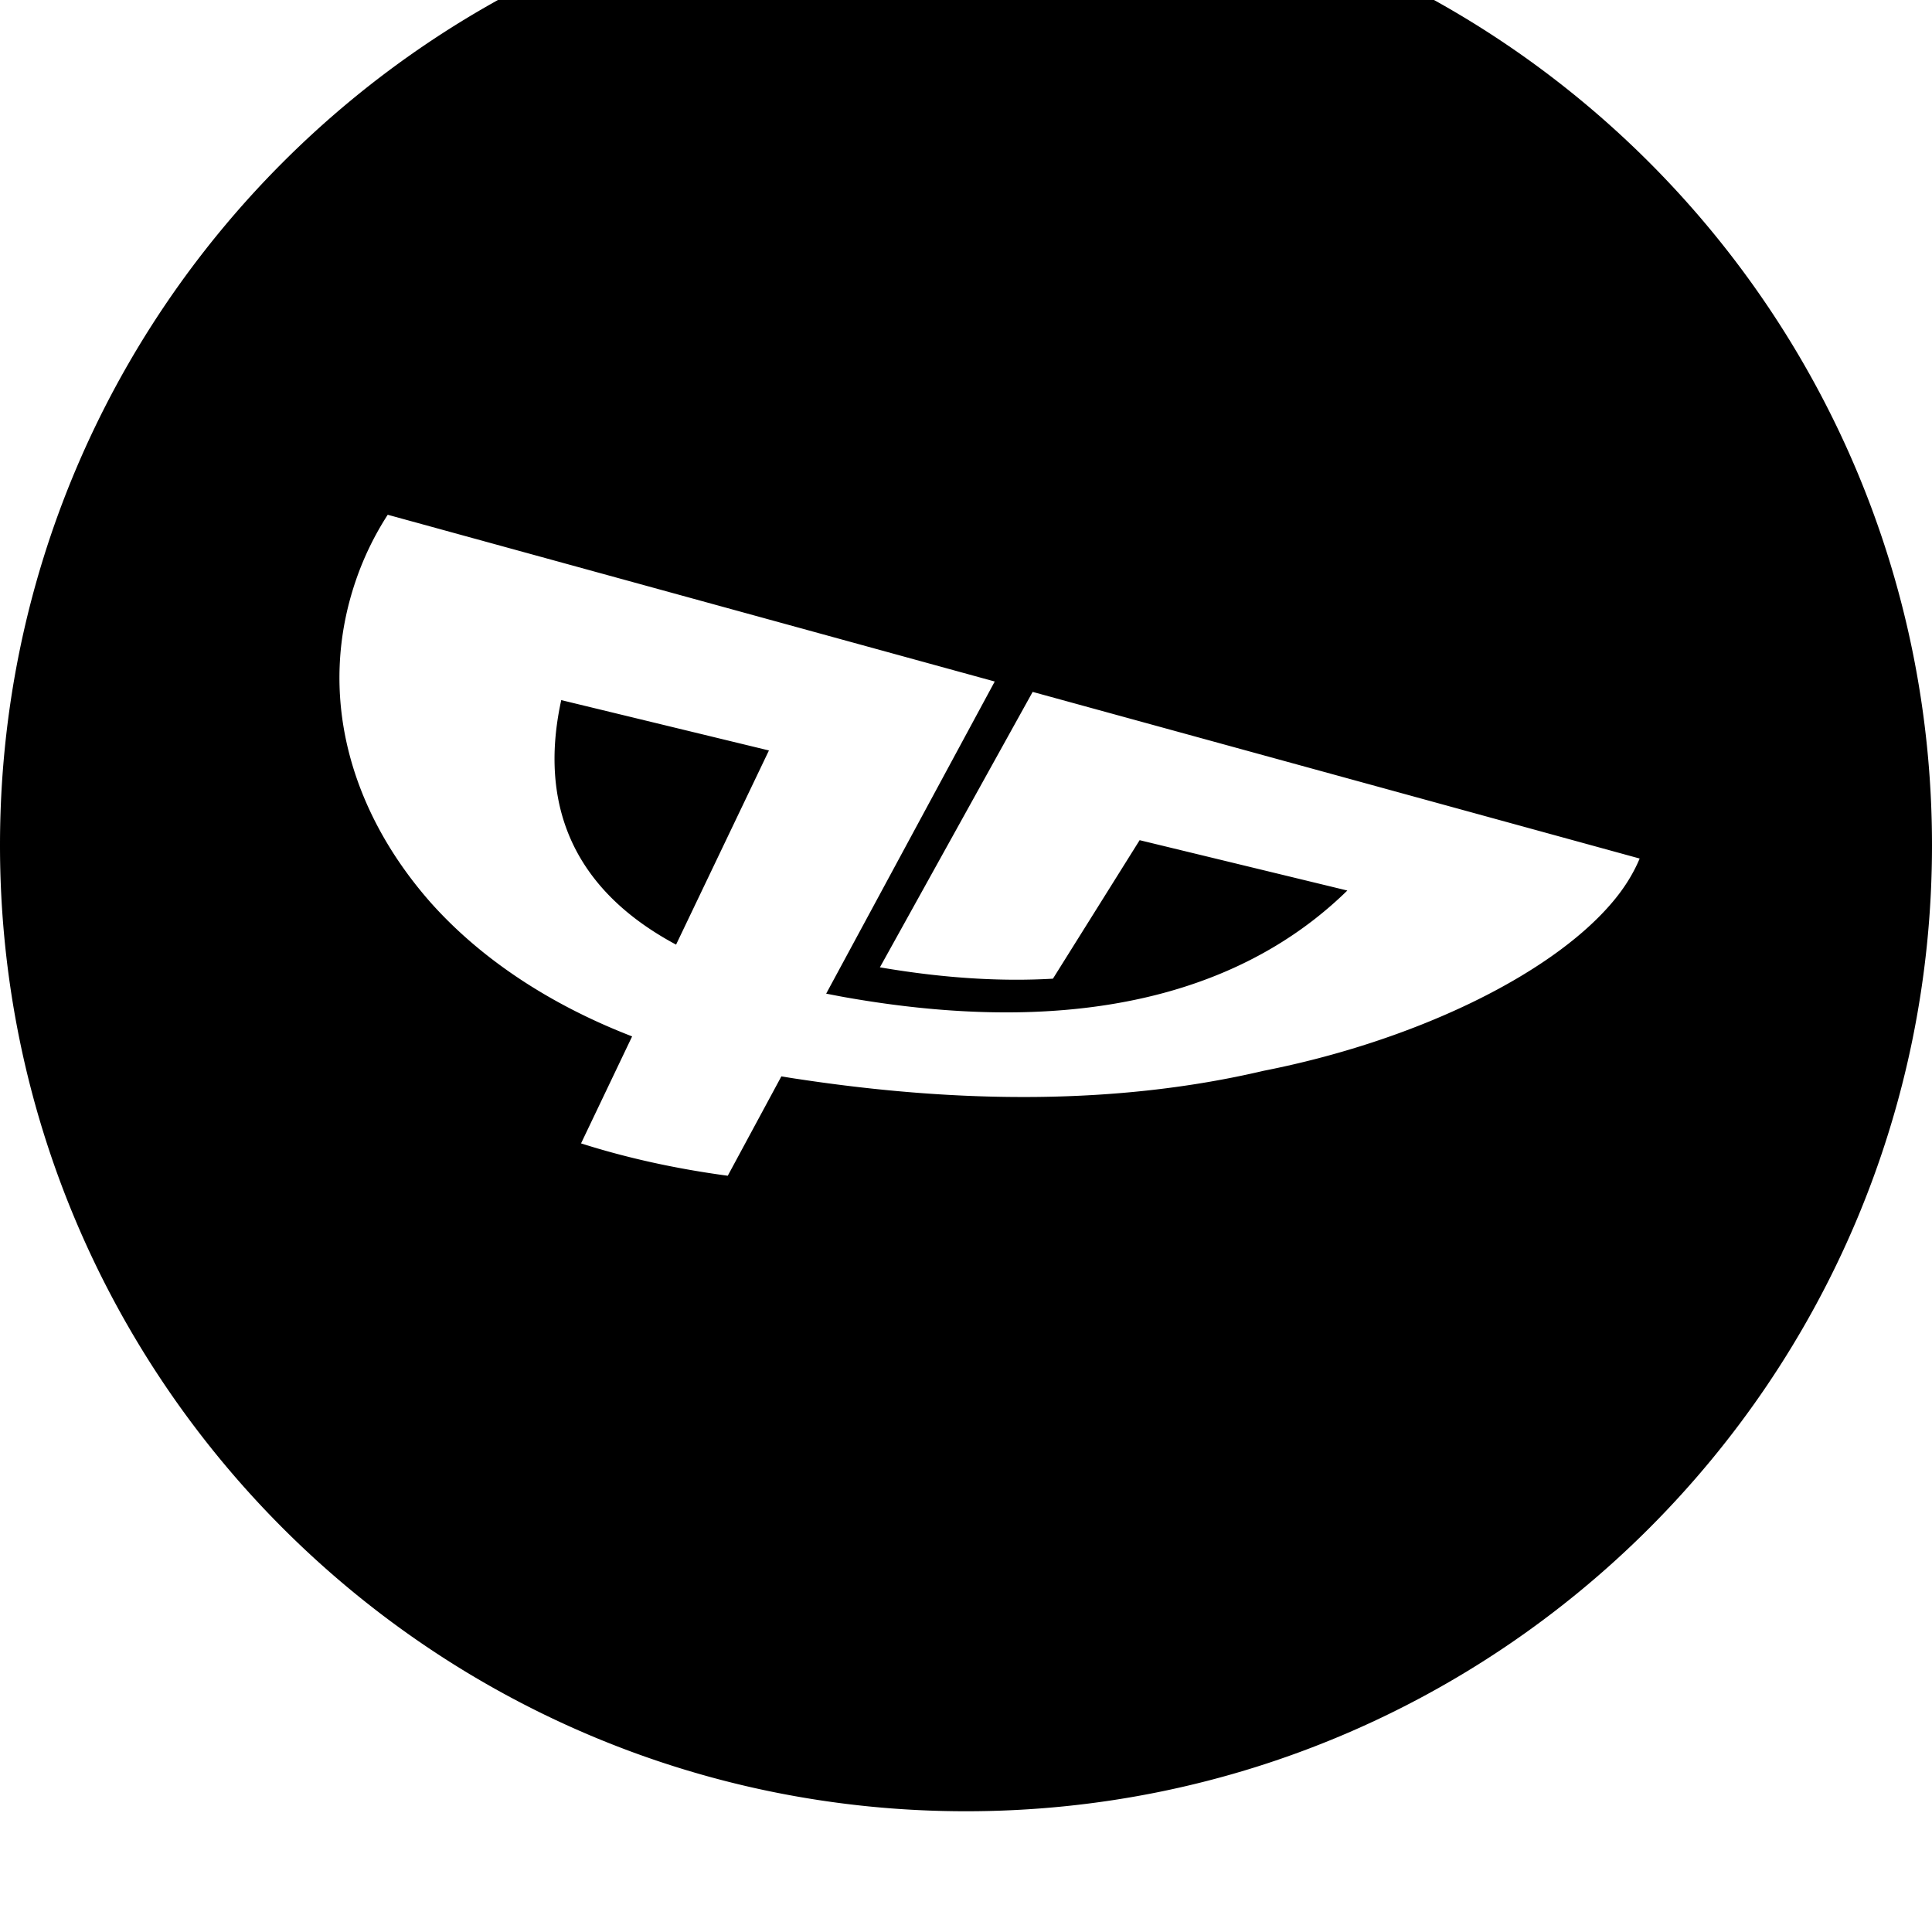 <svg width="128" height="128" viewBox="0 0 512 512" xmlns="http://www.w3.org/2000/svg"><path d="M256 480C114.624 480 0 365.376 0 224S114.624-32 256-32 512 82.624 512 224c0 141.408-114.624 256-256 256zm17.664-296.64l-40.48 72.992c17.536 3.008 32.704 3.776 45.856 3.008l22.976-36.704L357.056 236c-21.632 21.184-61.152 41.088-133.408 28.224-1.6-.288-3.168-.608-4.704-.896l44.672-82.72-160.864-44.192a79.346 79.346 0 0 0-8.384 17.216c-10.4 30.112-1.856 61.024 19.776 85.568 13.088 14.688 31.264 26.912 53.376 35.456l-13.536 28.352c12.032 3.84 25.056 6.72 38.88 8.576l14.208-26.336c1.536.256 3.072.512 4.64.736 42.784 6.464 84.576 6.848 123.136-2.208 39.328-7.744 75.424-24.928 92.064-44.224 3.36-3.872 5.888-7.904 7.616-12.032l-160.864-44.16zm-124.928 2.176l55.04 13.344-24.608 51.456c-31.424-16.832-35.392-42.144-30.432-64.8z"/></svg>